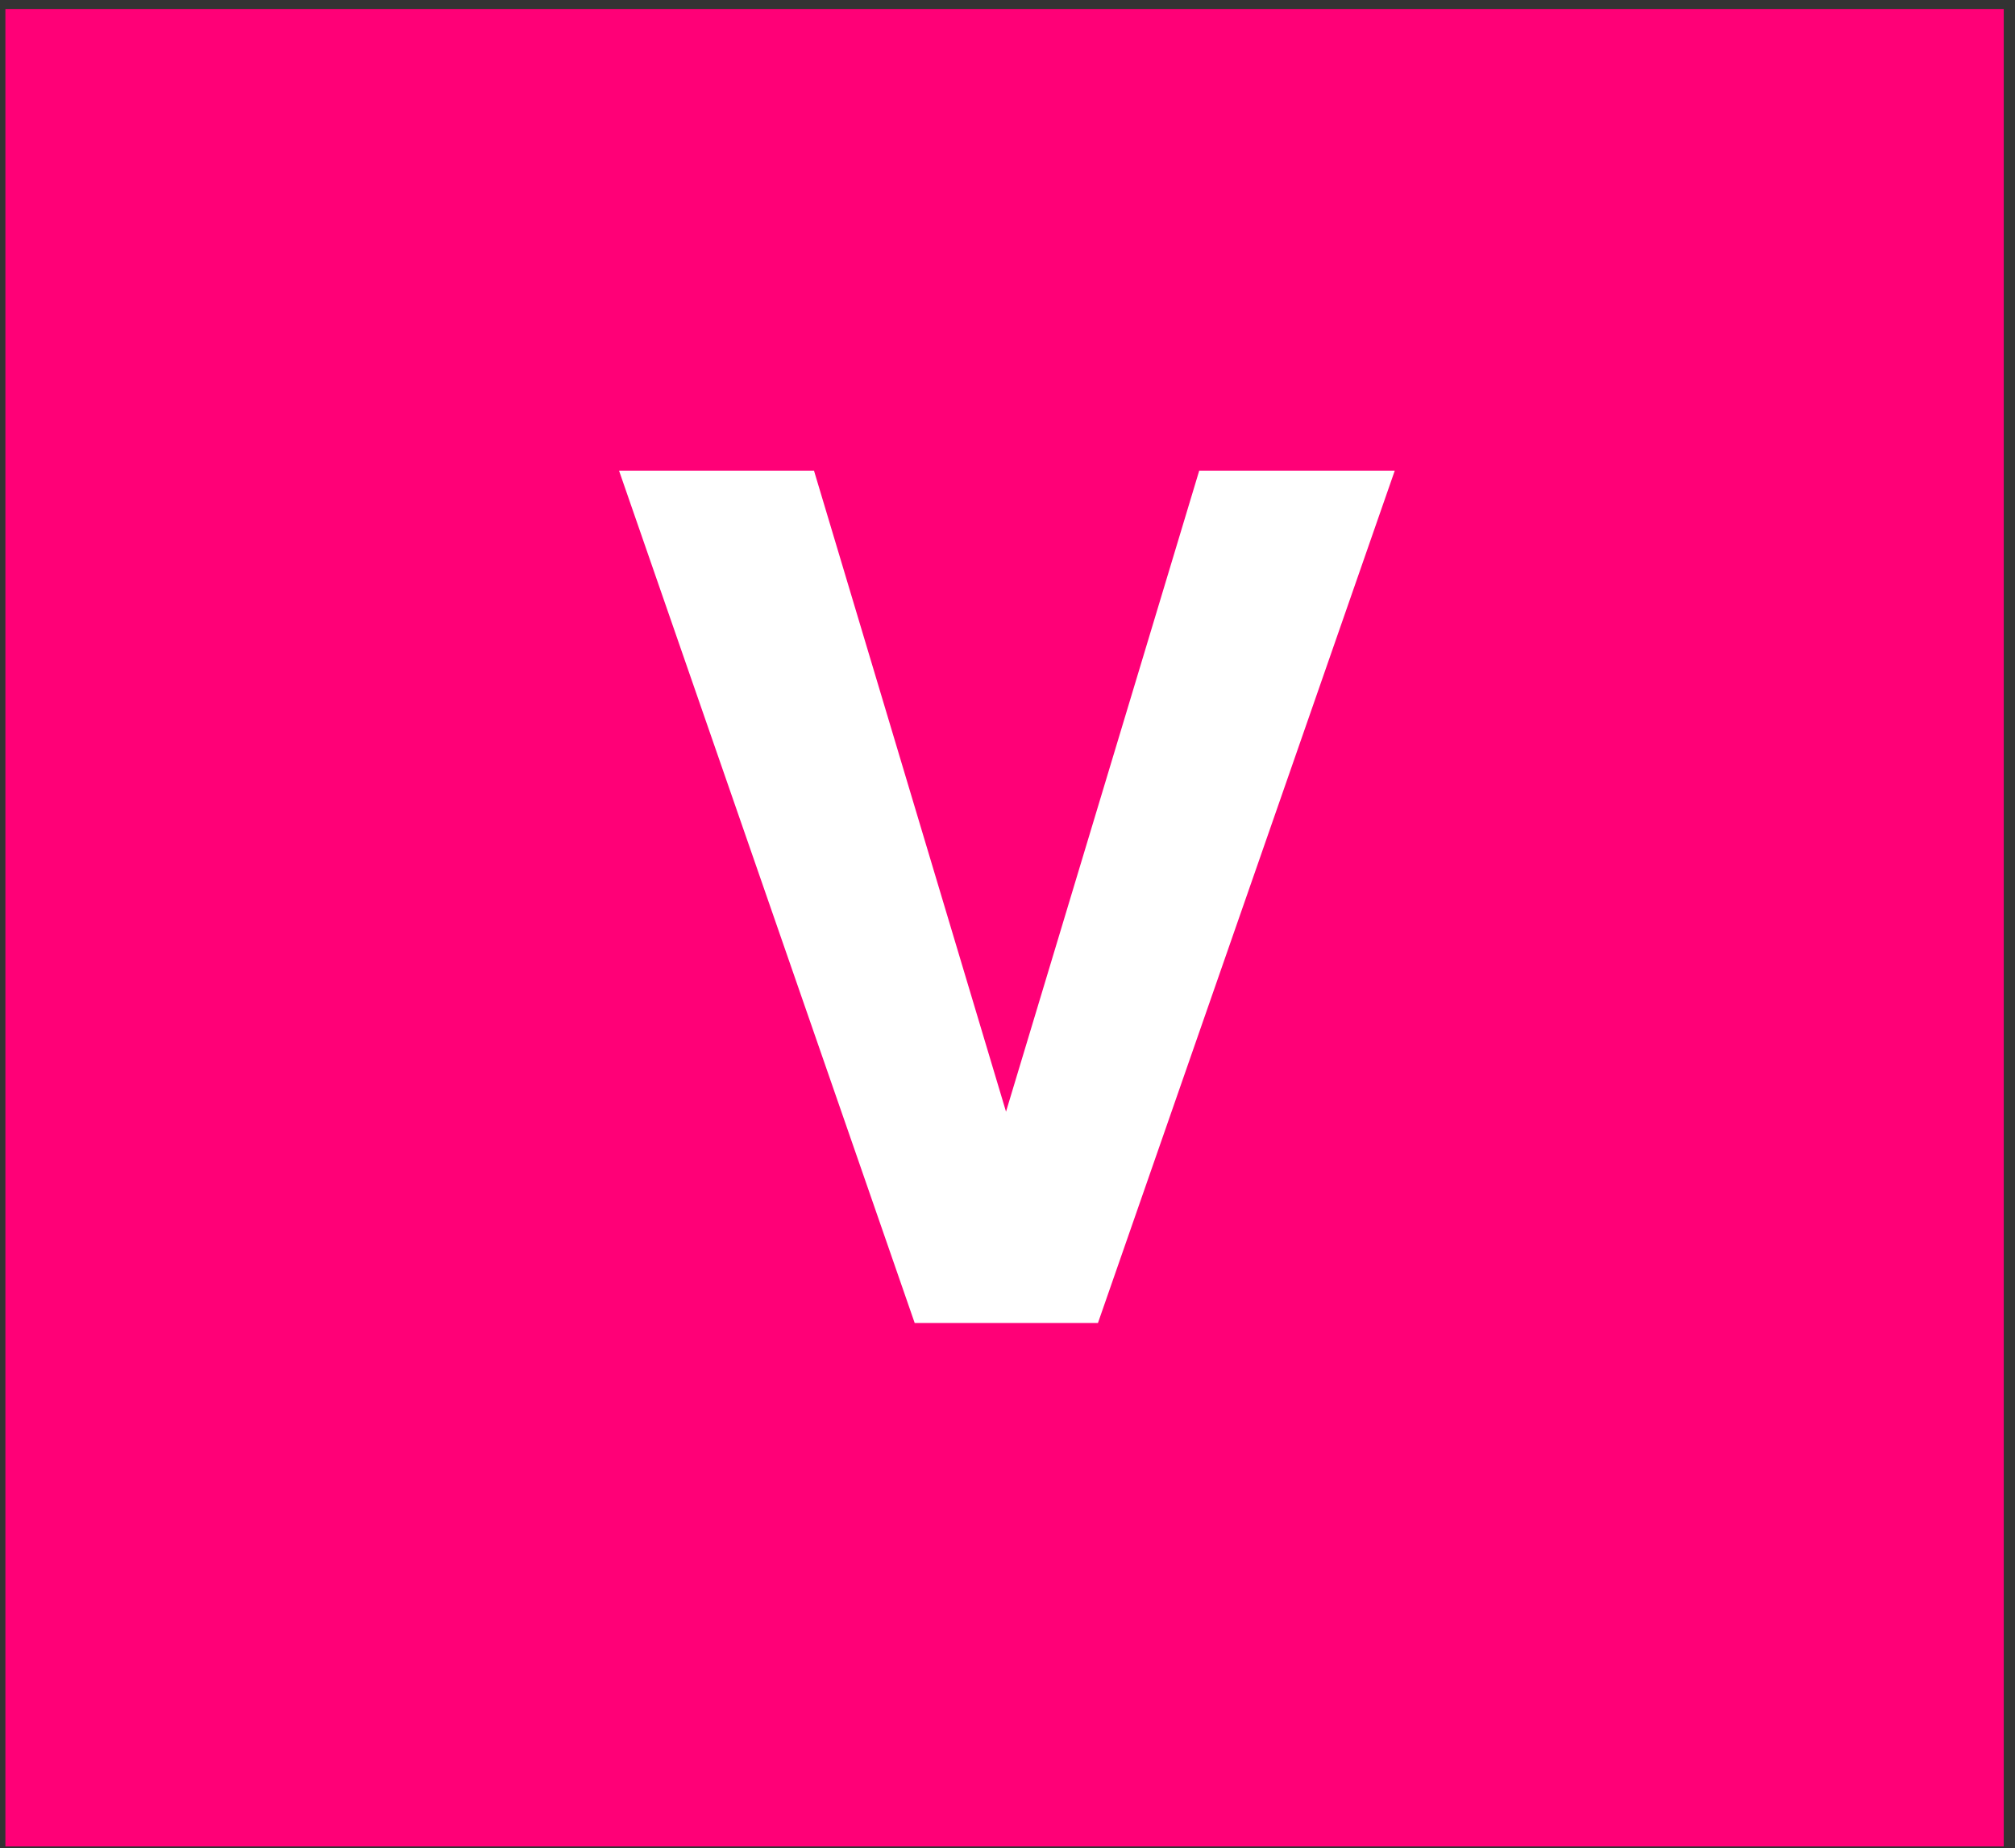 <svg width="121" height="111" viewBox="0 0 121 111" fill="none" xmlns="http://www.w3.org/2000/svg">
<rect x="0" y="0" width="121" height="111" fill="#333333" stroke="none"/>
<rect x="0.324" y="0.541" width="120" height="110.345" fill="#FF0077"/>
<path d="M60.411 66.761L72.013 28.265H83.755L65.931 79.453H54.927L37.173 28.265H48.88L60.411 66.761Z" fill="white"/>
</svg>
